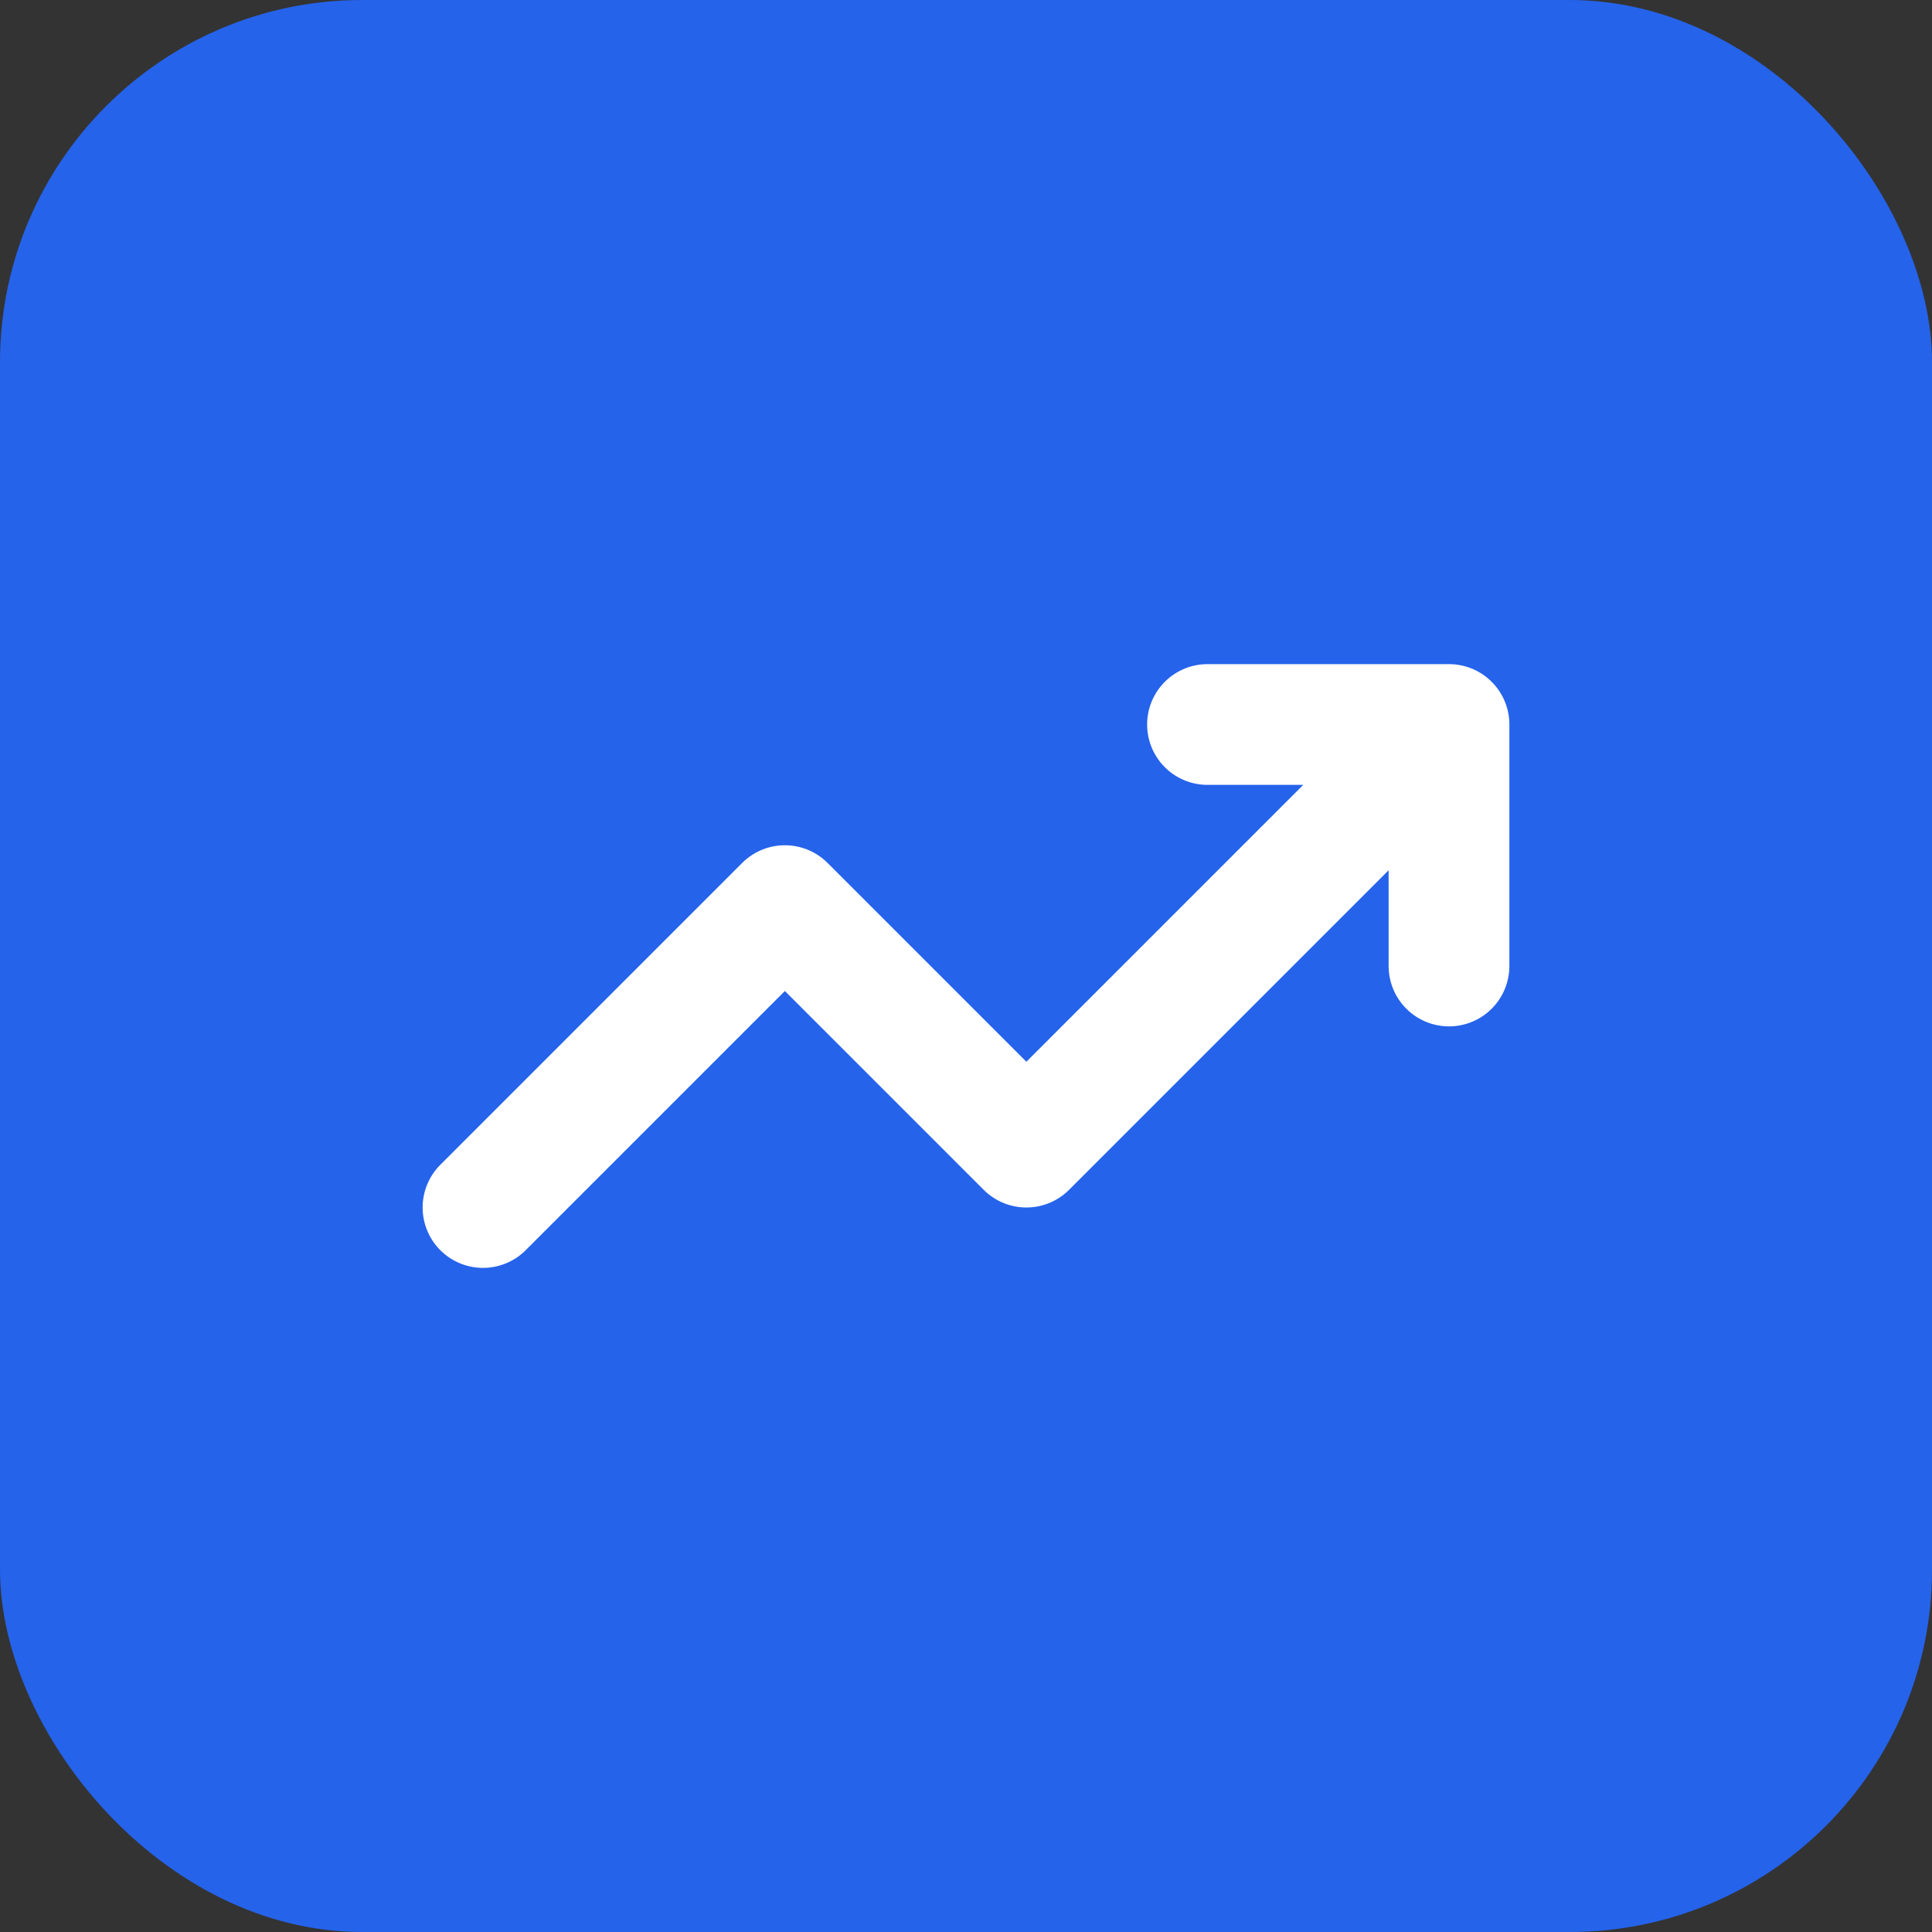<?xml version="1.0" encoding="UTF-8"?>
<svg width="32" height="32" viewBox="0 0 32 32" fill="none" xmlns="http://www.w3.org/2000/svg">
  <rect x="0" y="0" width="32" height="32" fill="#333333" stroke="none"/>
  <rect width="32" height="32" rx="6" fill="#2563EB"/>
  <path d="M8 20L13 15L17 19L24 12M24 12V16M24 12H20" stroke="white" stroke-width="2" stroke-linecap="round" stroke-linejoin="round"/>
</svg>
